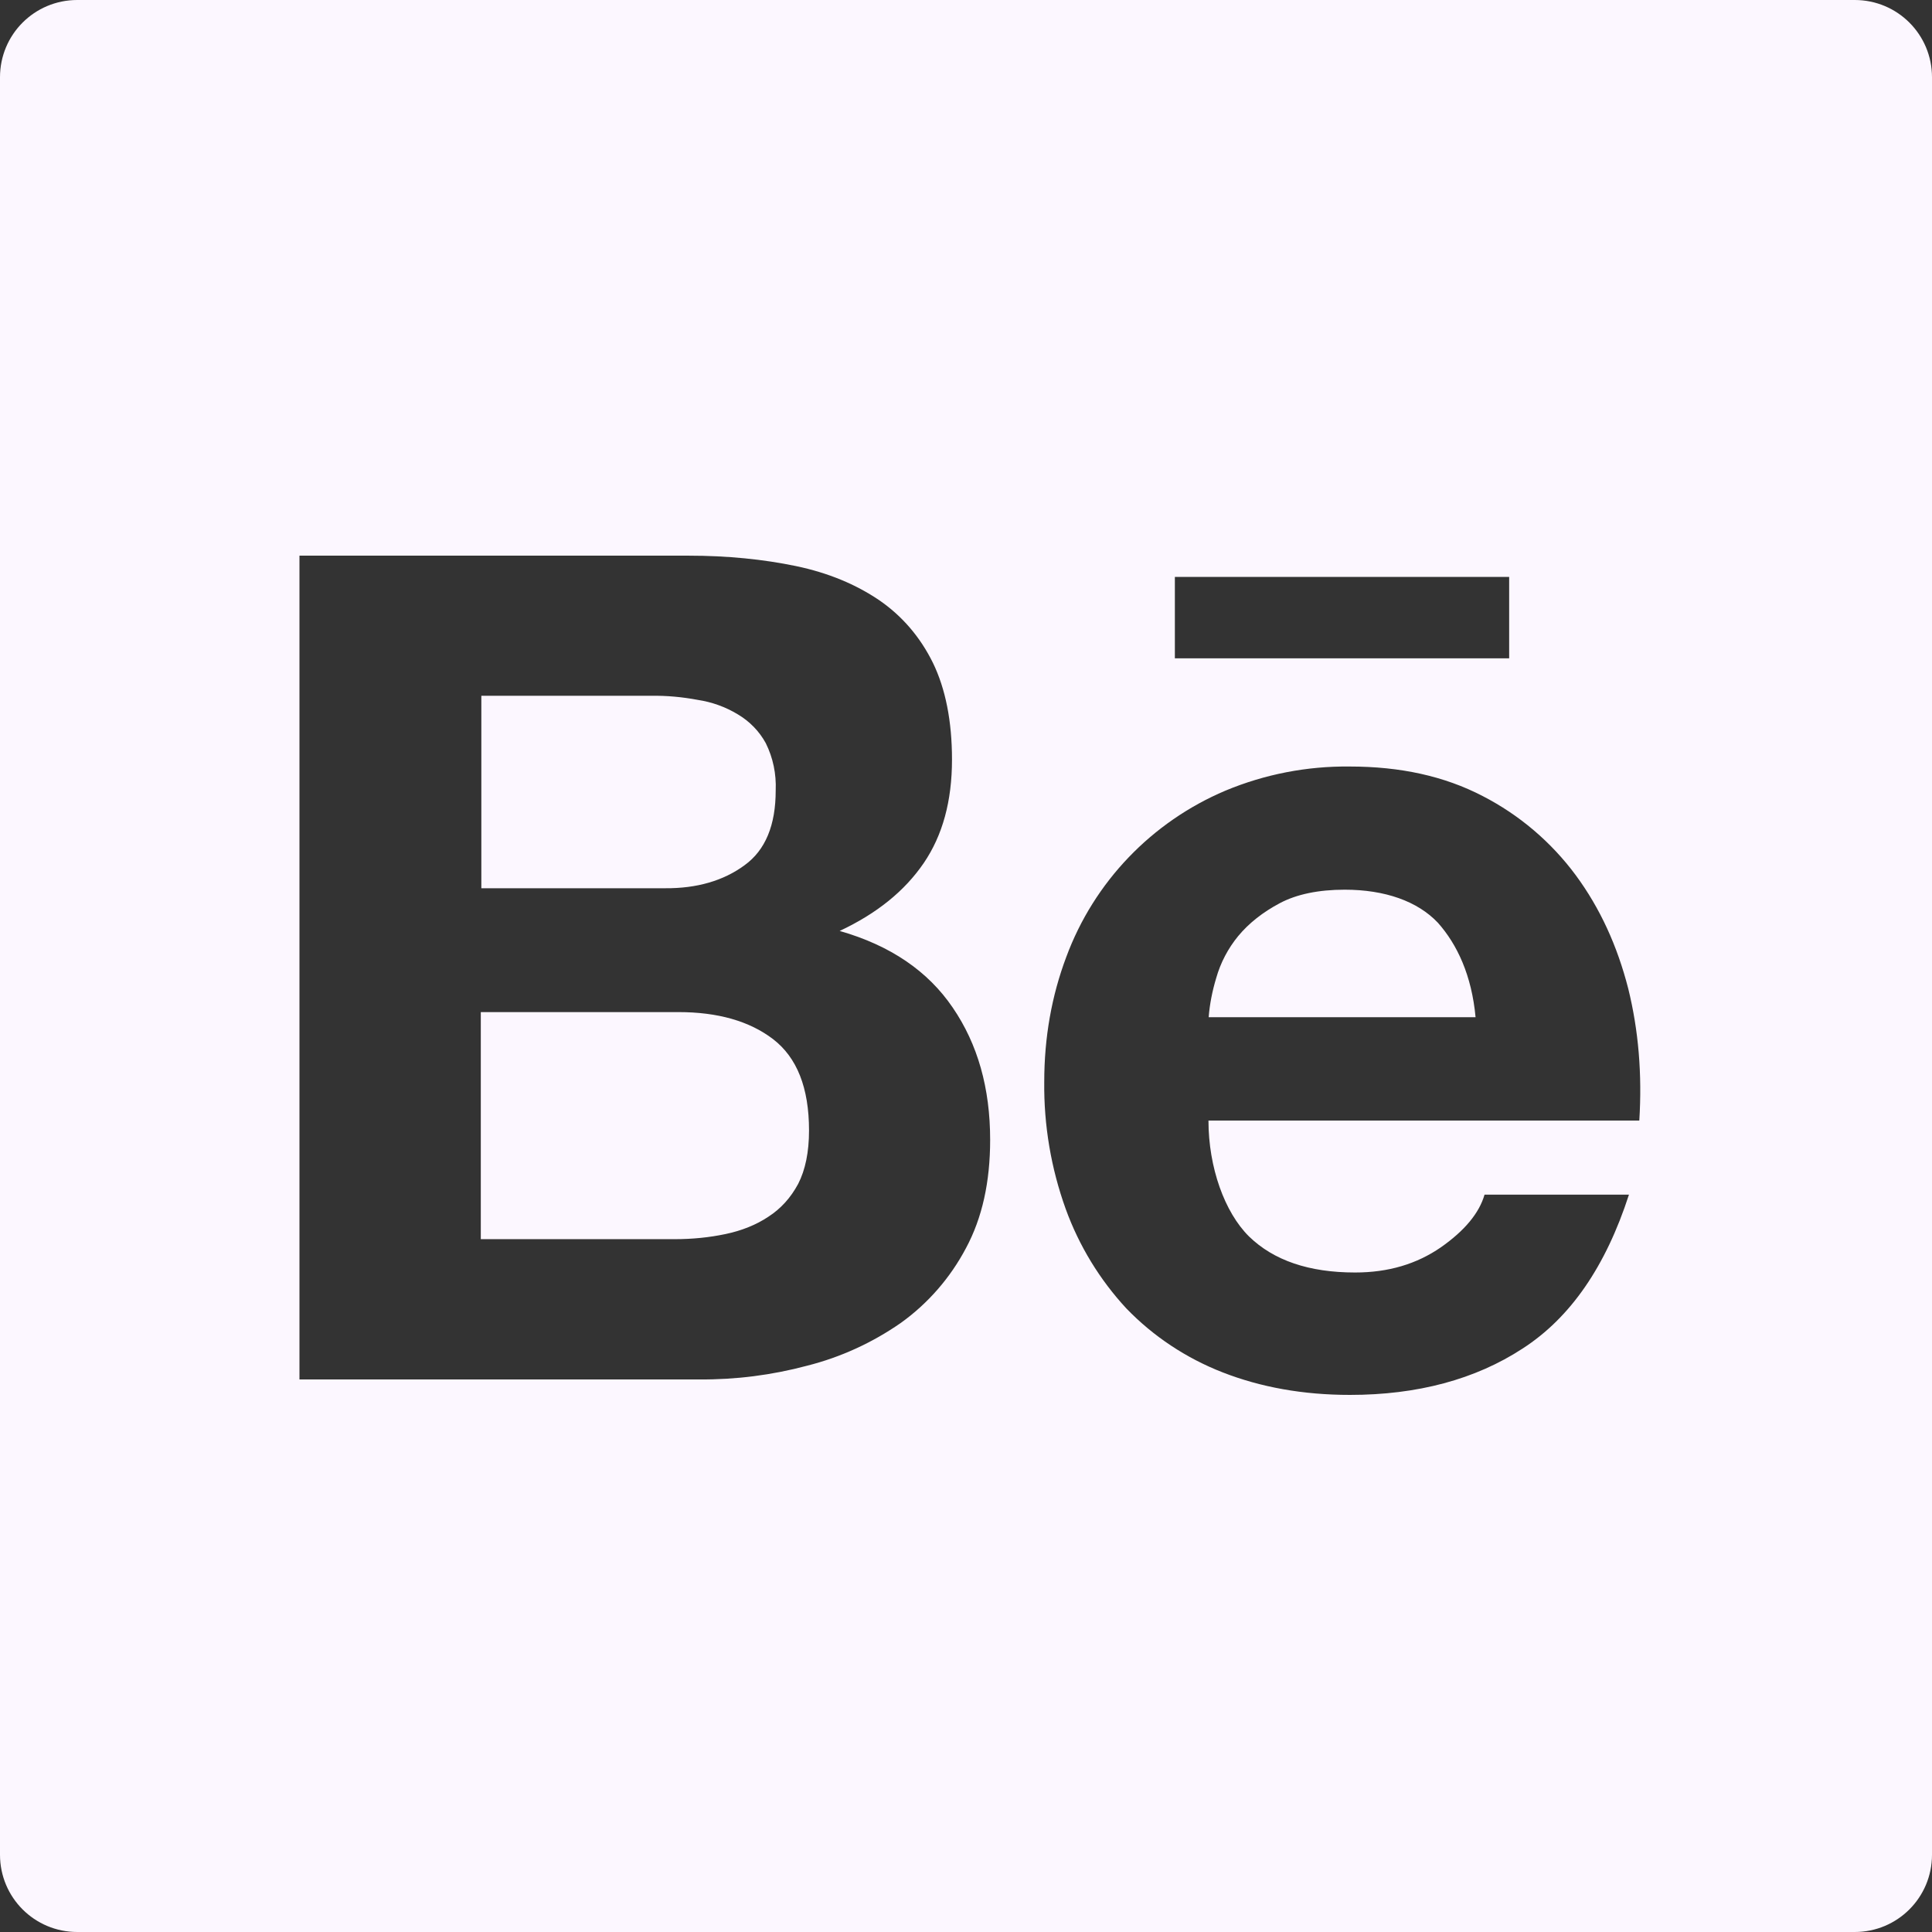<svg width="28" height="28" viewBox="0 0 28 28" fill="none" xmlns="http://www.w3.org/2000/svg">
<rect x="0" y="0" width="28" height="28" fill="#333333" stroke="none"/>
<path d="M26.88 0H1.12C0.5 0 0 0.5 0 1.12V26.88C0 27.5 0.5 28 1.12 28H26.88C27.5 28 28 27.5 28 26.88V1.12C28 0.5 27.5 0 26.88 0ZM17.027 8.361H21.872V9.541H17.027V8.361ZM14 18.088C13.773 18.518 13.45 18.89 13.055 19.173C12.642 19.46 12.184 19.67 11.697 19.793C11.188 19.929 10.663 19.996 10.136 19.992H4.34V8.053H9.975C10.546 8.053 11.063 8.106 11.536 8.204C12.005 8.302 12.404 8.47 12.74 8.697C13.072 8.925 13.335 9.229 13.521 9.607C13.703 9.982 13.797 10.451 13.797 11.008C13.797 11.61 13.661 12.107 13.387 12.509C13.111 12.912 12.712 13.237 12.169 13.492C12.908 13.703 13.45 14.077 13.807 14.602C14.171 15.134 14.35 15.771 14.35 16.52C14.35 17.129 14.235 17.651 14 18.088ZM23.758 16.24H17.514C17.514 16.919 17.748 17.57 18.102 17.92C18.459 18.267 18.97 18.442 19.639 18.442C20.122 18.442 20.531 18.319 20.881 18.078C21.227 17.836 21.438 17.581 21.515 17.314H23.608C23.271 18.354 22.761 19.096 22.067 19.544C21.381 19.992 20.541 20.216 19.565 20.216C18.883 20.216 18.27 20.104 17.721 19.89C17.192 19.684 16.716 19.369 16.324 18.963C15.938 18.546 15.639 18.056 15.445 17.521C15.232 16.93 15.127 16.306 15.134 15.68C15.134 15.033 15.242 14.431 15.453 13.87C15.855 12.782 16.692 11.911 17.759 11.459C18.329 11.221 18.942 11.102 19.561 11.109C20.297 11.109 20.933 11.249 21.486 11.536C22.019 11.81 22.481 12.203 22.837 12.684C23.191 13.164 23.439 13.71 23.597 14.325C23.747 14.931 23.8 15.568 23.758 16.24ZM19.488 12.894C19.11 12.894 18.791 12.96 18.547 13.09C18.302 13.22 18.099 13.38 17.945 13.566C17.798 13.745 17.689 13.952 17.626 14.175C17.57 14.361 17.532 14.55 17.517 14.742H21.385C21.329 14.136 21.119 13.688 20.839 13.373C20.545 13.062 20.073 12.894 19.488 12.894ZM10.79 12.54C11.095 12.32 11.242 11.956 11.242 11.456C11.252 11.217 11.204 10.983 11.098 10.77C11.004 10.598 10.864 10.454 10.693 10.353C10.515 10.245 10.317 10.174 10.111 10.143C9.887 10.101 9.66 10.08 9.436 10.084H6.976V12.873H9.639C10.098 12.877 10.486 12.764 10.79 12.54ZM11.204 15.06C10.861 14.798 10.402 14.668 9.832 14.668H6.968V17.959H9.775C10.038 17.959 10.28 17.934 10.514 17.885C10.748 17.836 10.959 17.752 11.137 17.633C11.316 17.517 11.459 17.36 11.568 17.157C11.672 16.954 11.725 16.695 11.725 16.384C11.725 15.764 11.55 15.326 11.204 15.06Z" fill="#FCF7FF"/>
</svg>
